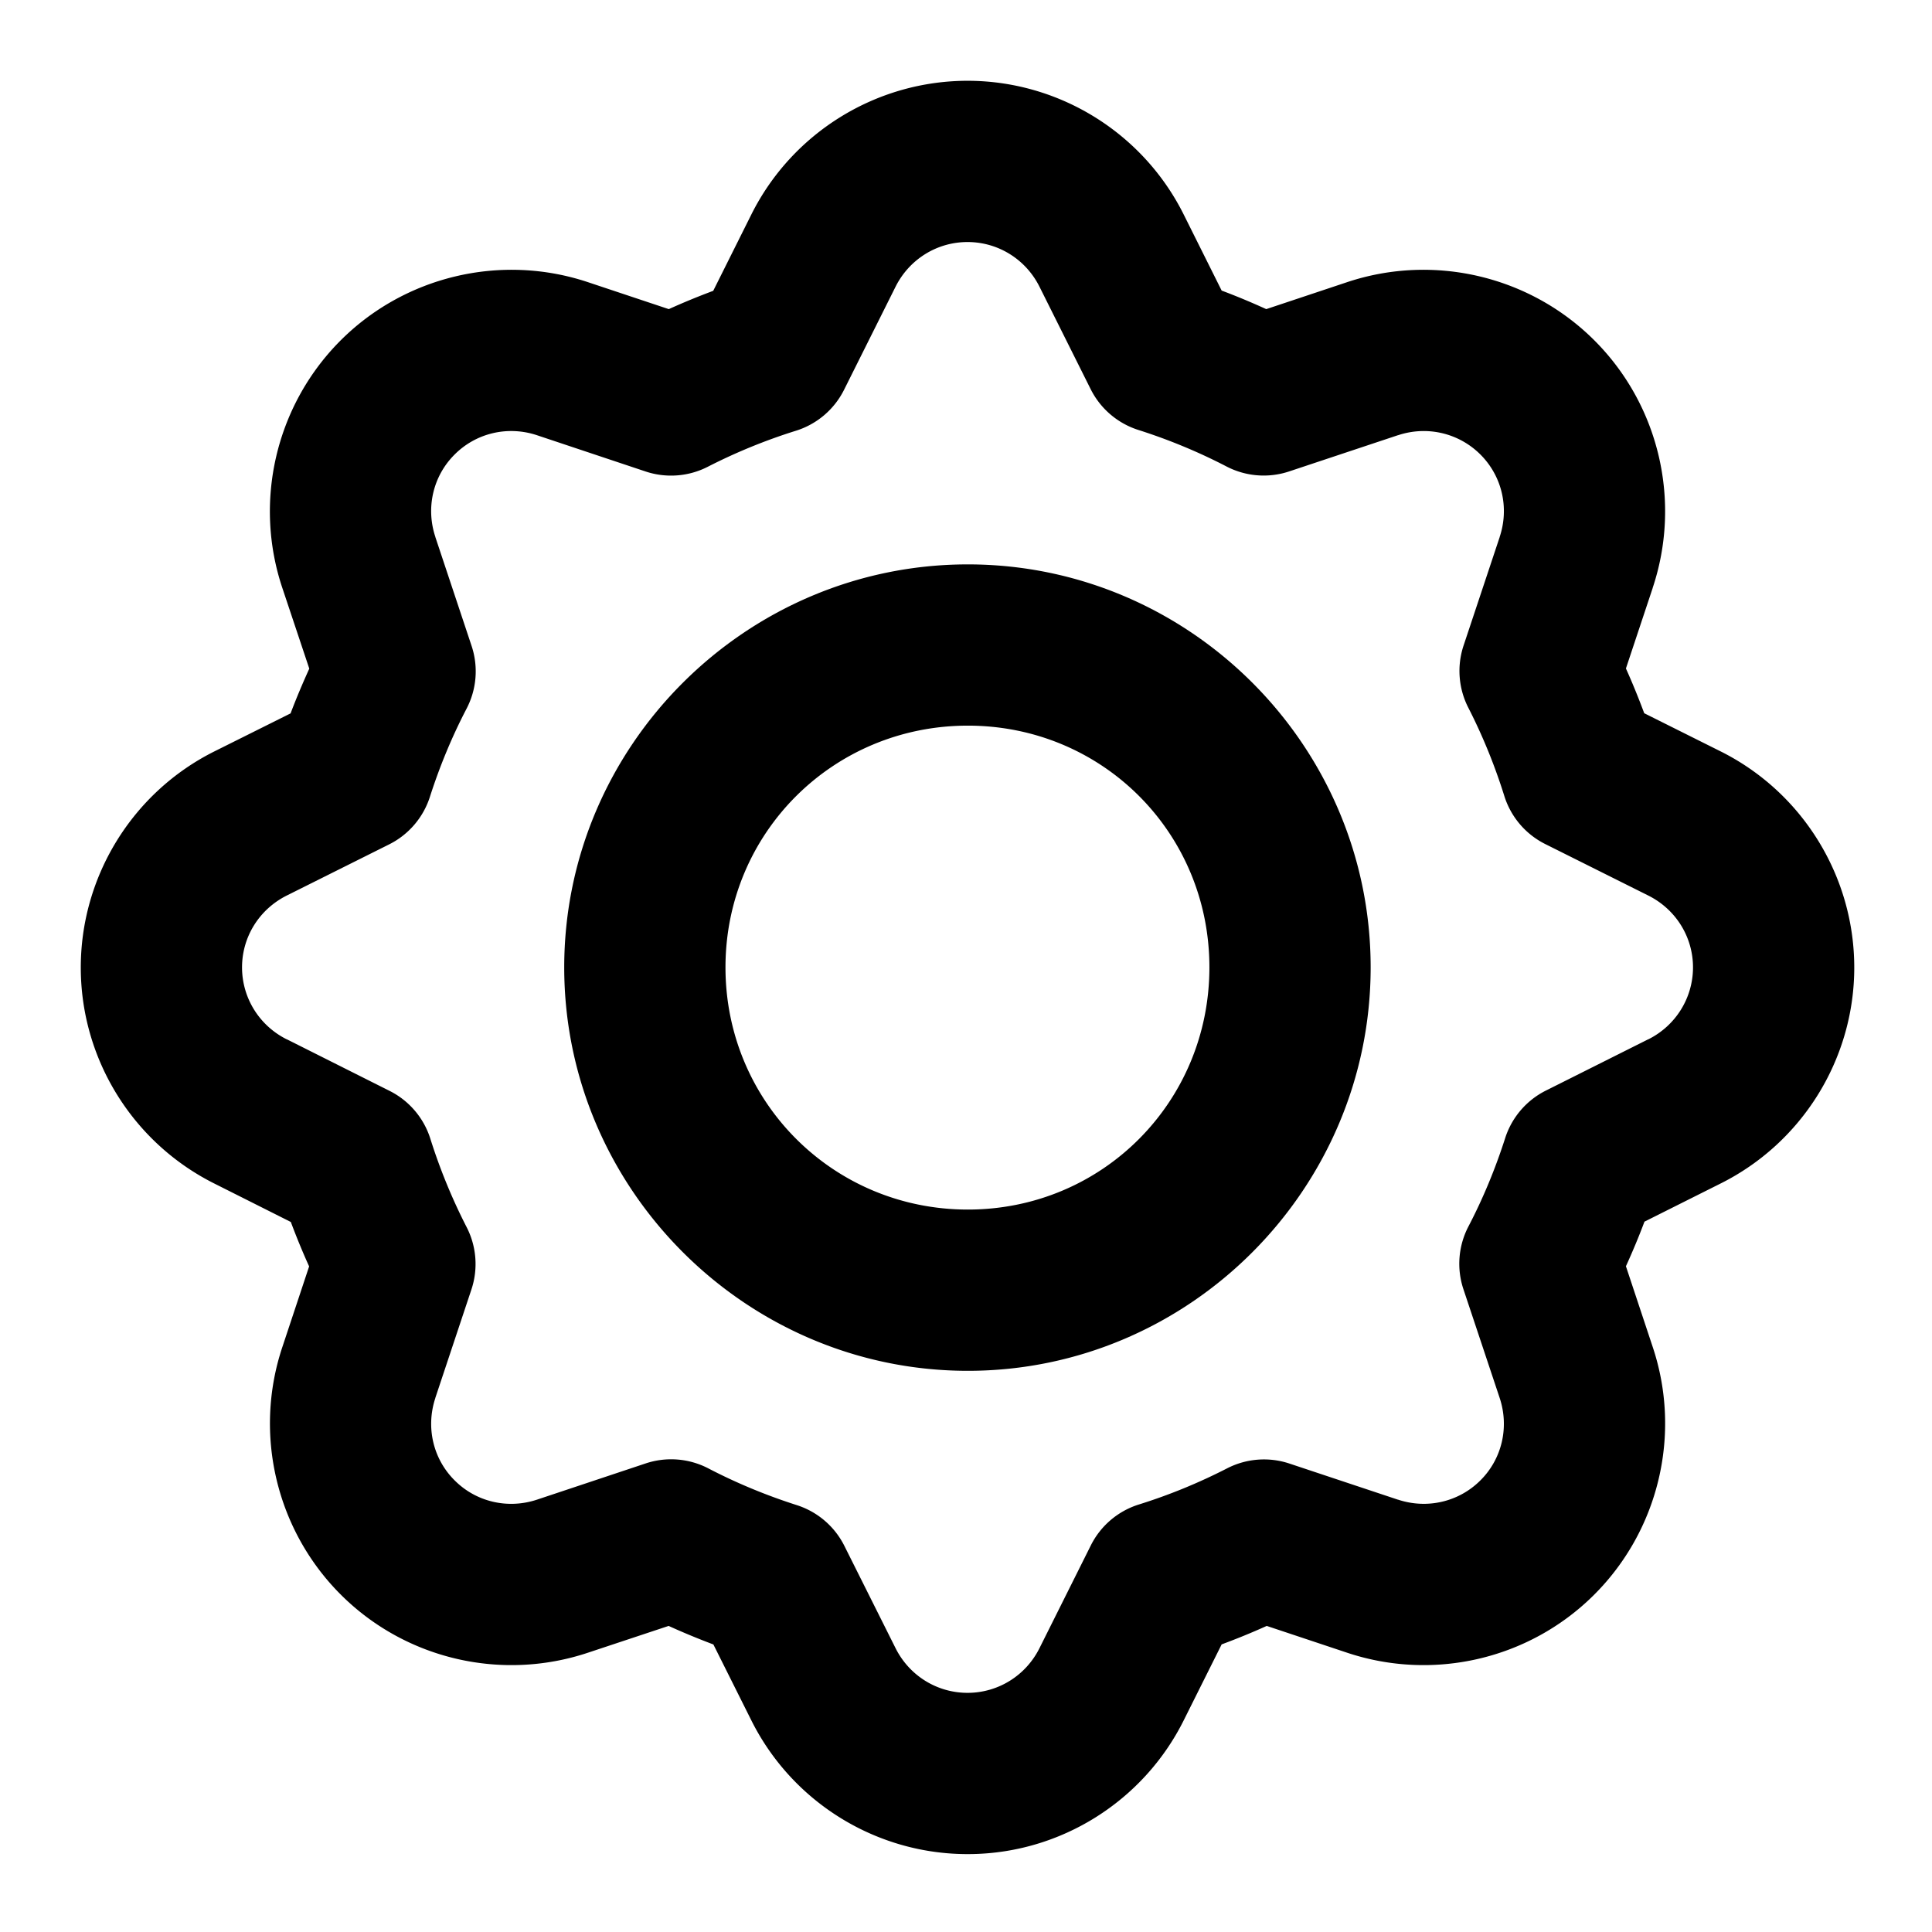 <svg xmlns="http://www.w3.org/2000/svg" width="24" height="24" viewBox="0 0 6.35 6.35" id="settings"><path fill-rule="evenodd" d="M 12.023 1.002 C 10.879 0.994 9.828 1.64 9.318 2.662 L 8.846 3.607 C 8.659 3.677 8.476 3.752 8.295 3.834 L 7.293 3.5 C 6.211 3.139 5.009 3.425 4.207 4.24 C 3.417 5.044 3.145 6.227 3.502 7.293 L 3.836 8.293 C 3.753 8.476 3.675 8.66 3.604 8.848 L 2.662 9.318 C 1.641 9.827 0.994 10.878 1.002 12.021 C 1.01 13.149 1.654 14.177 2.66 14.68 L 3.607 15.156 C 3.677 15.343 3.752 15.526 3.834 15.707 L 3.502 16.707 C 3.141 17.788 3.427 18.989 4.24 19.791 C 5.043 20.583 6.226 20.854 7.293 20.498 L 8.293 20.166 C 8.475 20.249 8.66 20.325 8.848 20.396 L 9.318 21.336 C 9.828 22.358 10.879 23.005 12.023 22.996 C 13.151 22.989 14.18 22.343 14.682 21.336 L 15.152 20.395 C 15.341 20.325 15.527 20.249 15.711 20.166 L 16.707 20.498 C 17.774 20.854 18.957 20.583 19.76 19.791 C 20.574 18.988 20.86 17.787 20.498 16.705 L 20.166 15.705 C 20.249 15.523 20.326 15.339 20.396 15.152 L 21.338 14.68 C 22.345 14.178 22.99 13.149 22.998 12.021 C 23.006 10.878 22.359 9.827 21.338 9.318 L 20.393 8.846 C 20.323 8.658 20.248 8.473 20.166 8.291 L 20.498 7.293 L 20.498 7.291 C 20.854 6.225 20.583 5.043 19.793 4.24 C 18.991 3.425 17.789 3.139 16.707 3.5 L 15.705 3.834 C 15.523 3.751 15.339 3.674 15.152 3.604 L 14.682 2.662 C 14.18 1.655 13.151 1.011 12.023 1.002 z M 12.008 3.002 C 12.384 3.005 12.724 3.218 12.893 3.557 L 13.527 4.826 A 1 1 0 0 0 14.117 5.332 C 14.494 5.452 14.86 5.603 15.211 5.785 A 1 1 0 0 0 15.986 5.848 L 17.338 5.398 A 1 1 0 0 0 17.34 5.398 C 17.704 5.277 18.1 5.372 18.367 5.643 C 18.631 5.911 18.72 6.301 18.6 6.66 A 1 1 0 0 0 18.6 6.662 L 18.152 8.008 A 1 1 0 0 0 18.211 8.777 C 18.391 9.129 18.54 9.496 18.658 9.873 A 1 1 0 0 0 19.166 10.469 L 20.443 11.107 C 20.787 11.279 21.001 11.625 20.998 12.006 C 20.995 12.381 20.782 12.722 20.443 12.891 A 1 1 0 0 0 20.441 12.891 L 19.172 13.527 A 1 1 0 0 0 18.668 14.117 C 18.547 14.494 18.396 14.86 18.213 15.211 A 1 1 0 0 0 18.15 15.988 L 18.6 17.338 C 18.721 17.702 18.629 18.098 18.357 18.365 C 18.09 18.629 17.699 18.719 17.34 18.6 A 1 1 0 0 0 17.338 18.6 L 15.992 18.152 A 1 1 0 0 0 15.221 18.211 C 14.868 18.392 14.503 18.542 14.125 18.66 A 1 1 0 0 0 13.529 19.168 L 12.893 20.441 C 12.724 20.78 12.384 20.993 12.008 20.996 C 11.626 20.999 11.279 20.785 11.107 20.441 L 10.473 19.174 A 1 1 0 0 0 9.883 18.668 C 9.505 18.547 9.139 18.396 8.787 18.213 A 1 1 0 0 0 8.01 18.15 L 6.66 18.6 C 6.301 18.719 5.91 18.63 5.643 18.365 C 5.371 18.098 5.279 17.702 5.4 17.338 A 1 1 0 0 0 5.4 17.336 L 5.848 15.99 A 1 1 0 0 0 5.787 15.219 C 5.607 14.868 5.457 14.502 5.338 14.125 A 1 1 0 0 0 4.834 13.531 L 3.559 12.891 A 1 1 0 0 0 3.557 12.891 C 3.218 12.722 3.005 12.381 3.002 12.006 C 2.999 11.625 3.213 11.279 3.557 11.107 L 4.826 10.473 A 1 1 0 0 0 5.332 9.883 C 5.453 9.506 5.604 9.14 5.787 8.789 A 1 1 0 0 0 5.85 8.014 L 5.4 6.662 A 1 1 0 0 0 5.4 6.66 C 5.28 6.301 5.369 5.91 5.633 5.643 C 5.9 5.371 6.296 5.277 6.66 5.398 L 8.008 5.848 A 1 1 0 0 0 8.779 5.789 C 9.131 5.609 9.496 5.46 9.873 5.342 A 1 1 0 0 0 10.469 4.834 L 11.107 3.557 C 11.279 3.213 11.626 2.999 12.008 3.002 z M 12.004 7 C 9.254 7 6.998 9.248 6.998 11.998 C 6.998 14.748 9.254 17.002 12.004 17.002 C 14.753 17.002 17 14.748 17 11.998 C 17 9.248 14.753 7 12.004 7 z M 12.004 9 C 13.673 9 15 10.329 15 11.998 C 15 13.667 13.673 15.002 12.004 15.002 C 10.335 15.002 8.998 13.667 8.998 11.998 C 8.998 10.329 10.335 9 12.004 9 z " color="#000" font-family="sans-serif" font-weight="400" overflow="visible" paint-order="stroke fill markers" transform="scale(.265)" style="line-height:normal;font-variant-ligatures:normal;font-variant-position:normal;font-variant-caps:normal;font-variant-numeric:normal;font-variant-alternates:normal;font-feature-settings:normal;text-indent:0;text-align:start;text-decoration-line:none;text-decoration-style:solid;text-decoration-color:#000;text-transform:none;text-orientation:mixed;shape-padding:0;isolation:auto;mix-blend-mode:normal"></path></svg>

